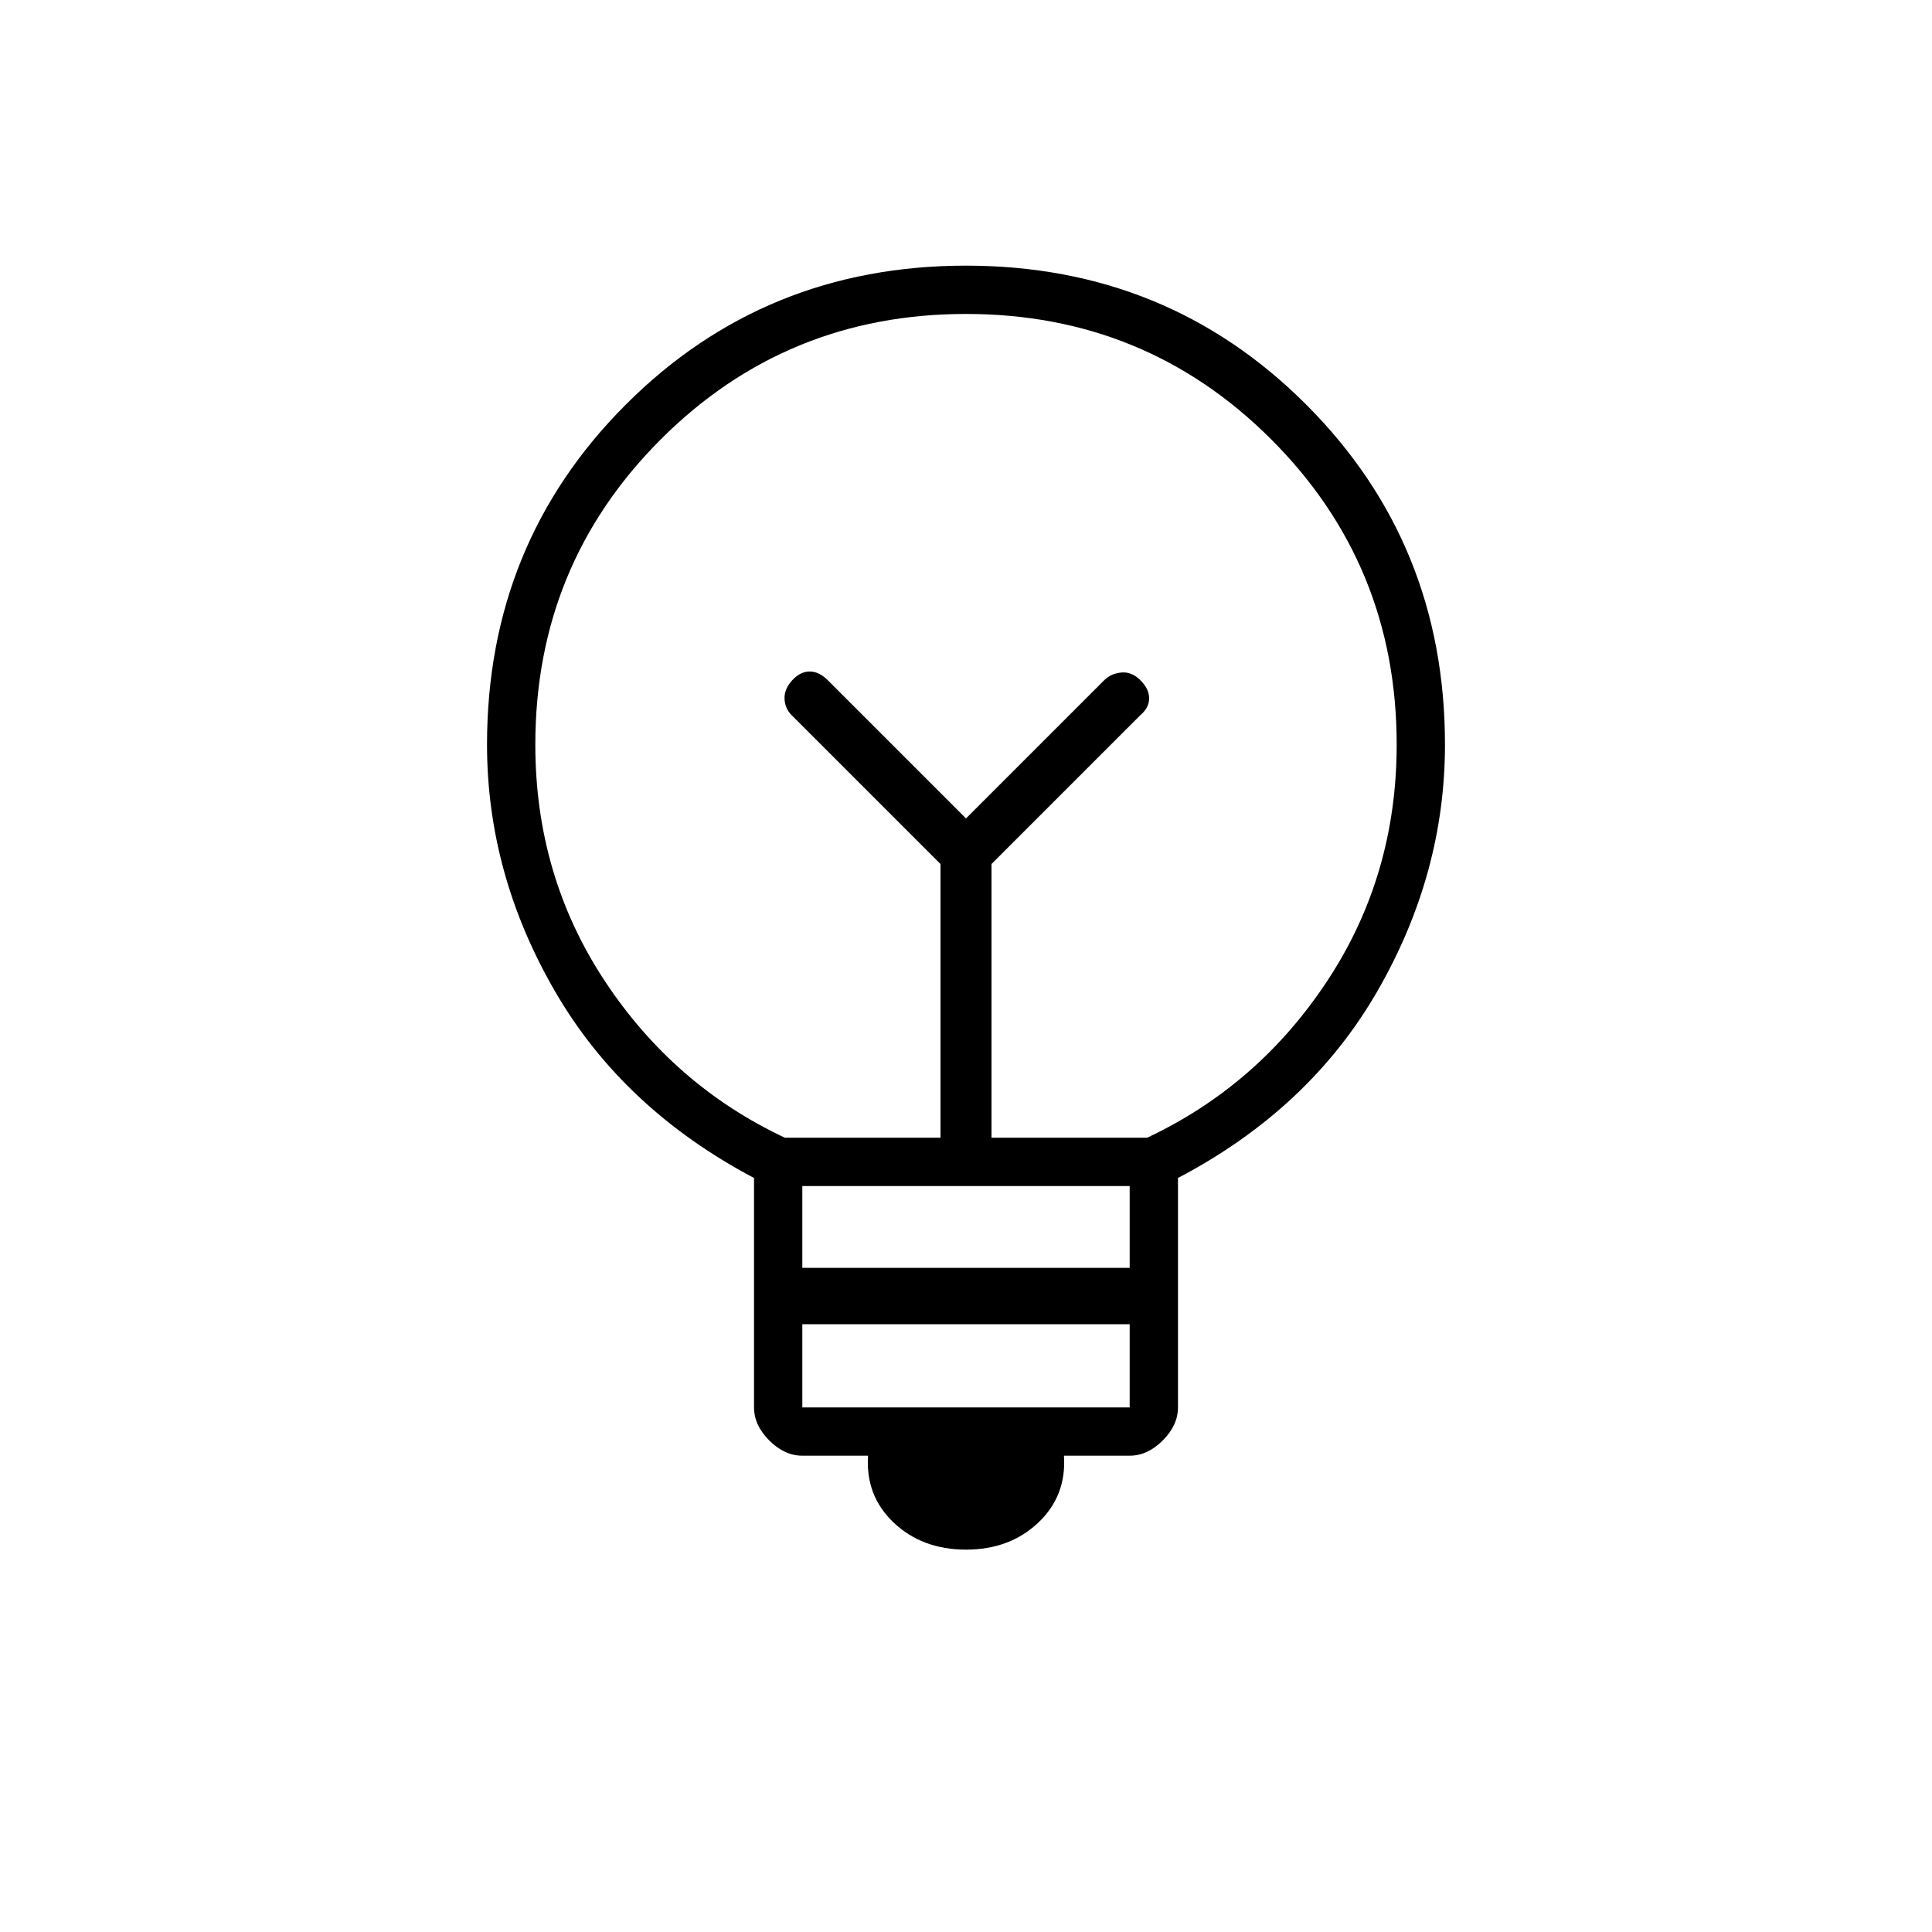 <svg xmlns="http://www.w3.org/2000/svg" height="40" viewBox="0 -960 960 960" width="40"><path d="M480-190q-21.67 0-35.83-13.33-14.17-13.34-12.84-33.34h-32.66q-8.85 0-16.43-7.57-7.57-7.58-7.57-16.43v-114q-65-34.33-98.84-92.66Q242-525.67 242-590q0-100 69-169t169-69q100 0 169 69t69 169q0 64.33-33.71 122.71-33.71 58.37-98.96 92.62v114q0 8.85-7.57 16.43-7.58 7.57-16.43 7.57h-32.66q1.33 20-12.84 33.34Q501.67-190 480-190Zm-81.33-70.67h162.66V-302H398.67v41.33Zm0-69.33h162.66v-40.67H398.67V-330ZM390-394.67h77.33v-136l-74-74q-3.33-3.33-3.5-8.16-.16-4.84 3.84-9.17t8.66-4.33q4.67 0 9 4.33L480-553.33 548.67-622q3.33-3.33 8.5-3.83 5.16-.5 9.5 3.83 4.33 4.33 4.33 9t-4.33 8.33l-74 74v136H570q55.33-26 89.67-78.16Q694-525 694-590q0-89.33-62.33-151.67Q569.33-804 480-804q-89.33 0-151.67 62.33Q266-679.33 266-590q0 65 34.33 117.17 34.34 52.16 89.67 78.16Zm90-158.66Zm0-46Z"/></svg>